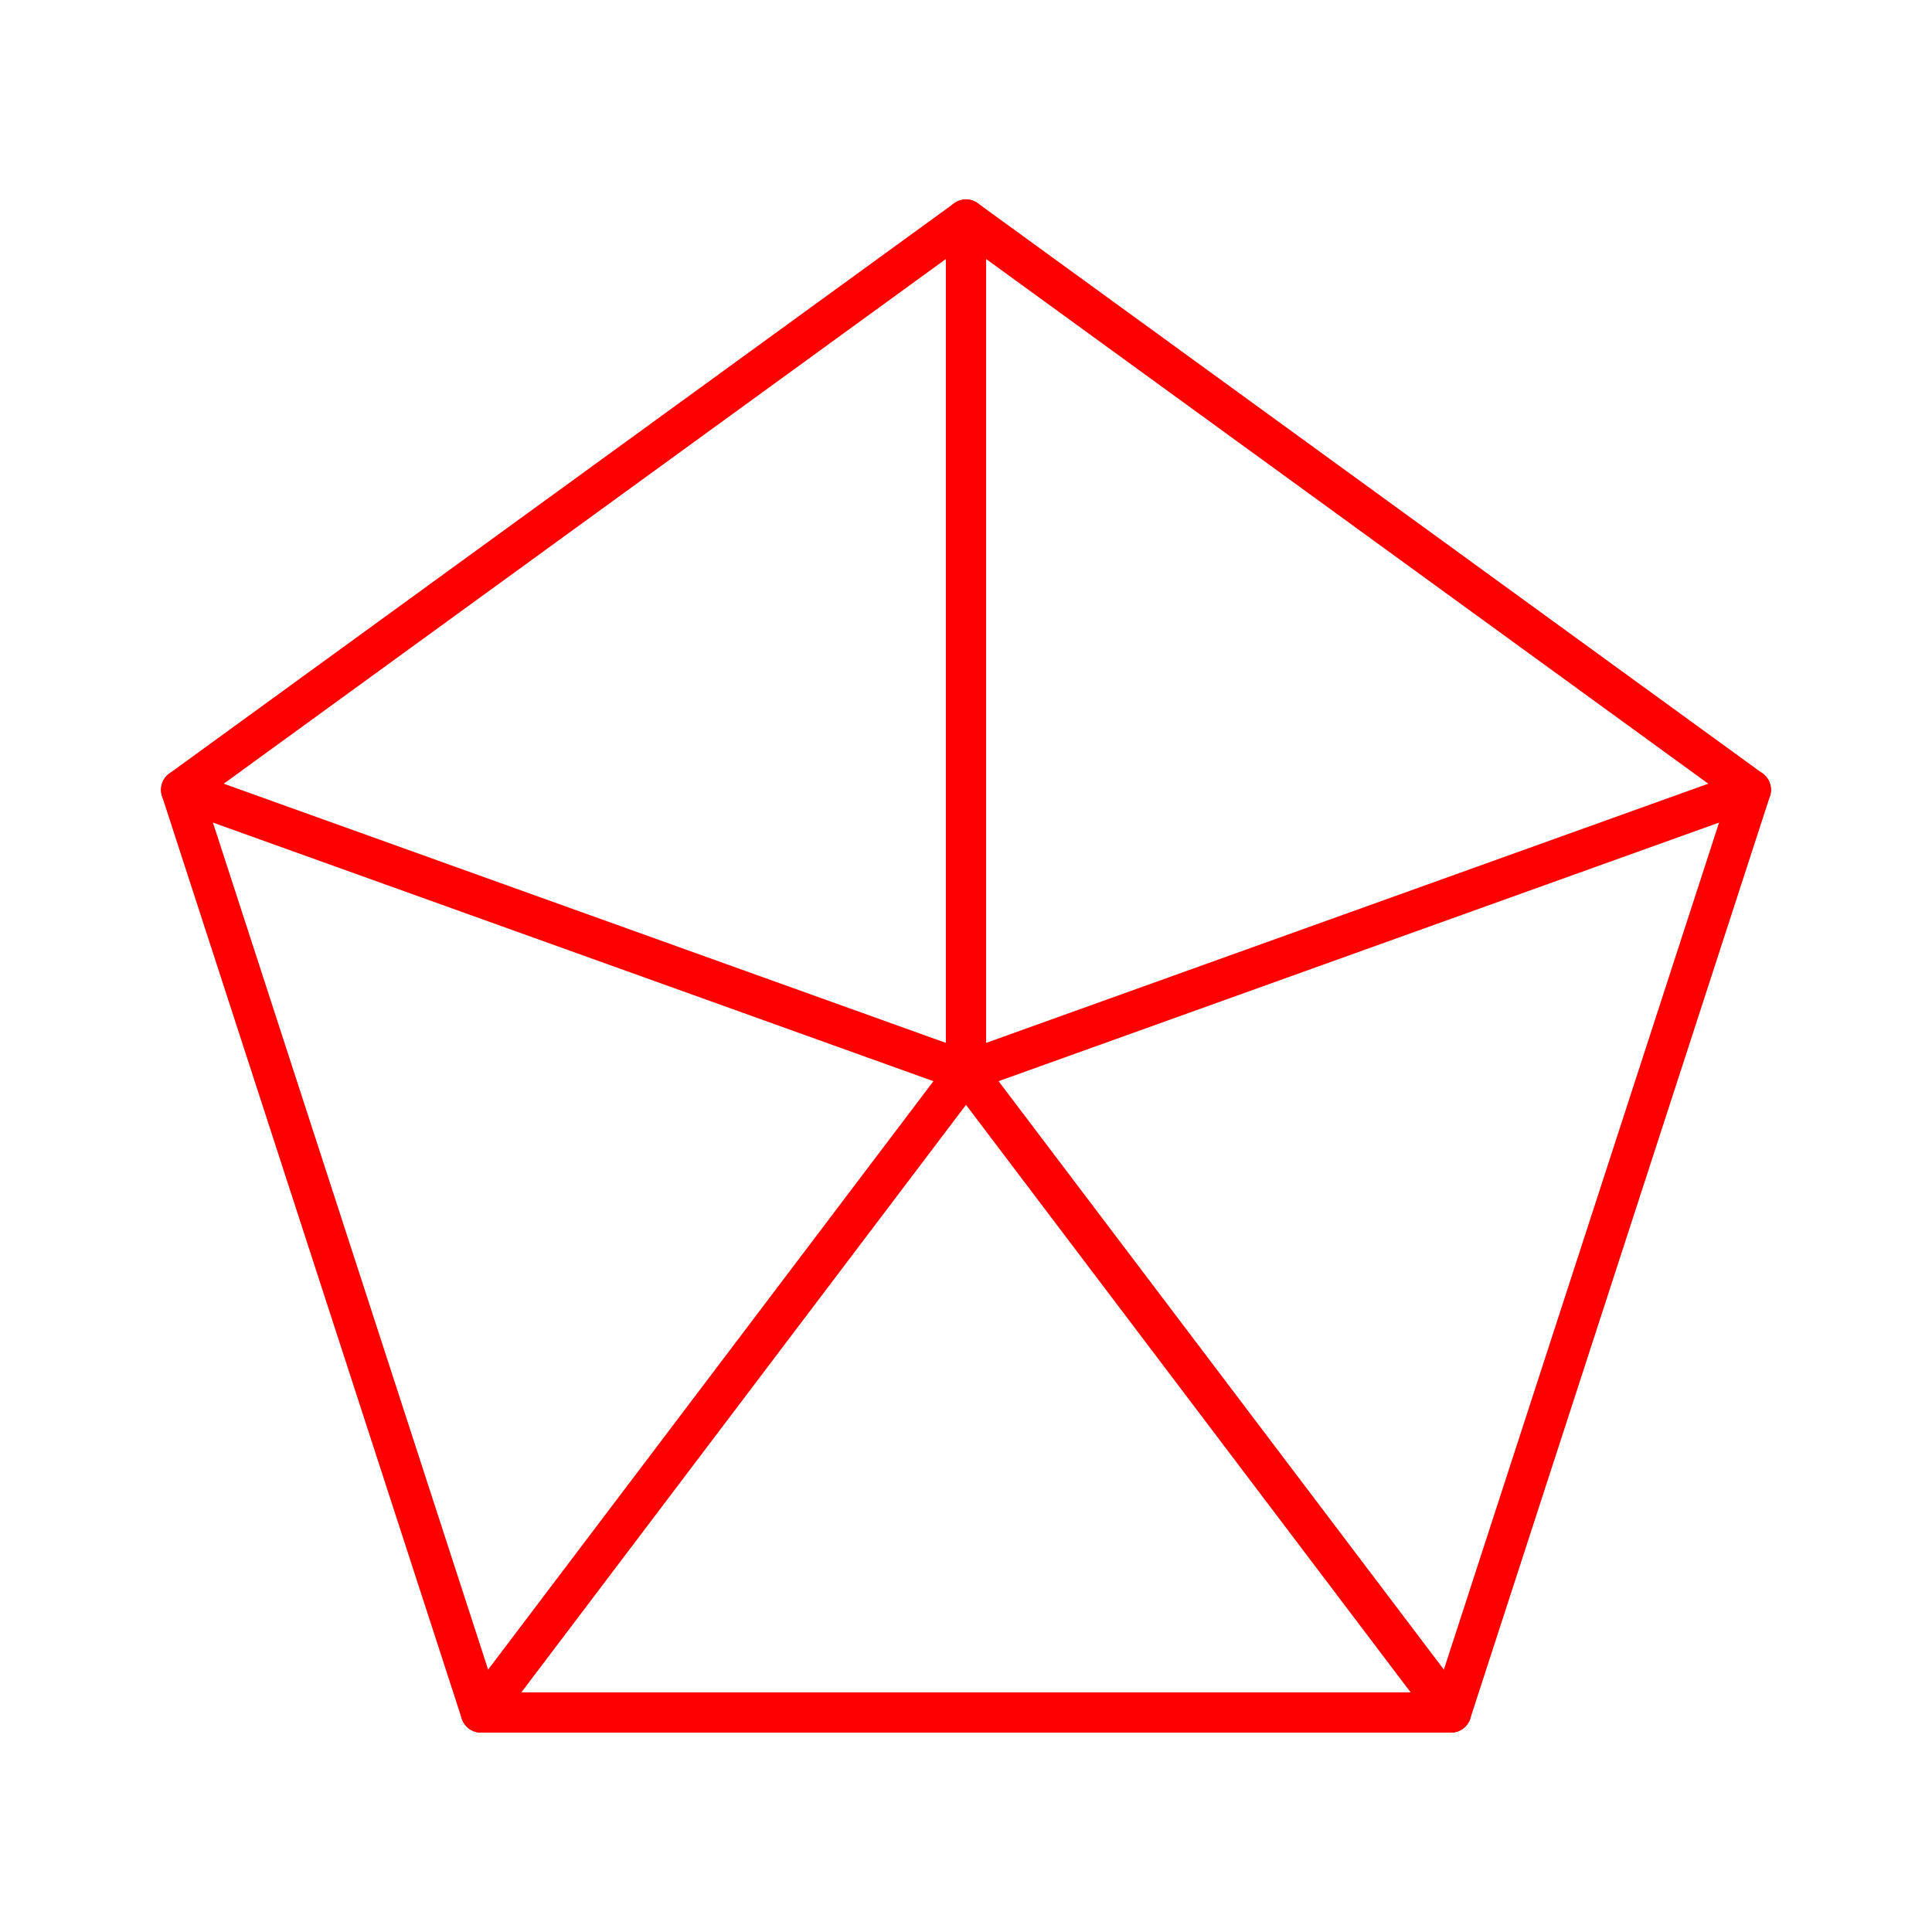 <svg xmlns="http://www.w3.org/2000/svg" viewBox="0 0 48 48"><defs><style>.a{fill:none;stroke:#ff0000;stroke-linecap:round;stroke-linejoin:round;}</style></defs><polygon class="a" points="24 5.454 4.5 19.622 11.948 42.546 36.052 42.546 43.5 19.622 24 5.454"/><line class="a" x1="43.5" y1="19.622" x2="24" y2="26.621"/><line class="a" x1="24" y1="5.454" x2="24" y2="26.621"/><line class="a" x1="4.5" y1="19.622" x2="24" y2="26.621"/><line class="a" x1="11.948" y1="42.546" x2="24" y2="26.621"/><line class="a" x1="36.052" y1="42.546" x2="24" y2="26.621"/></svg>